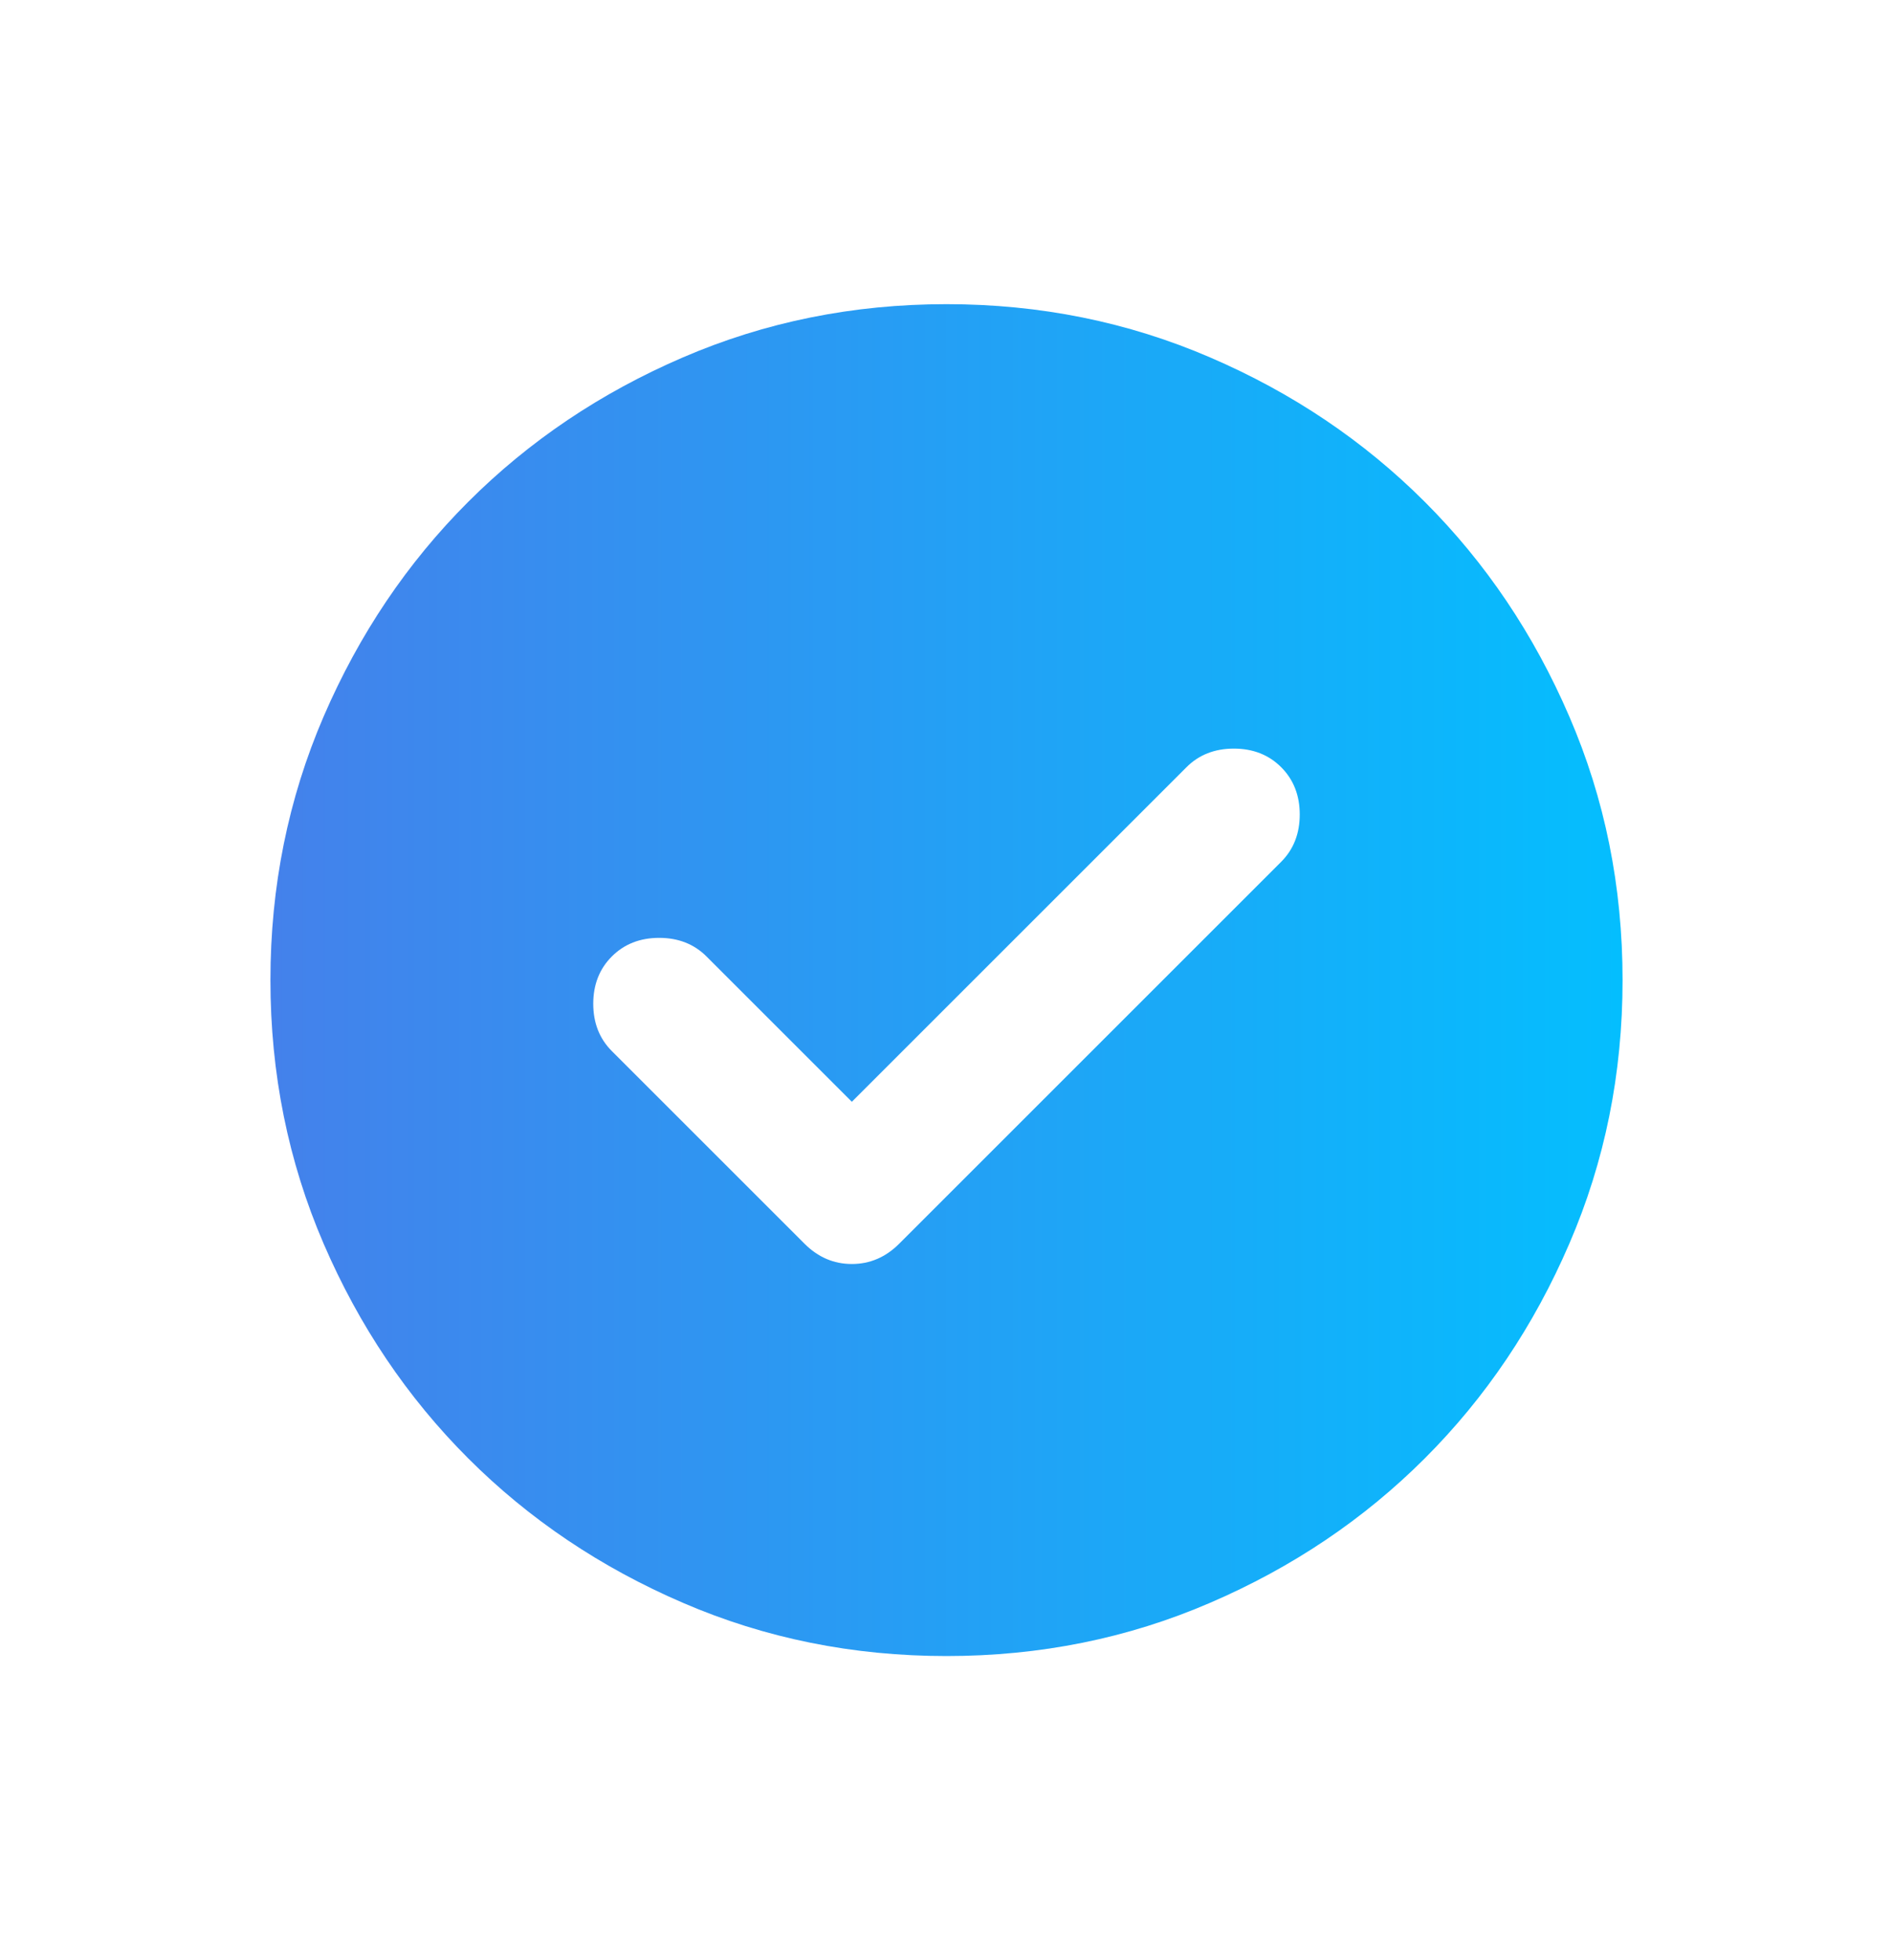 <svg width="28" height="29" viewBox="0 0 28 29" fill="none" xmlns="http://www.w3.org/2000/svg">
<g filter="url(#filter0_d_218_2457)">
<mask id="mask0_218_2457" style="mask-type:alpha" maskUnits="userSpaceOnUse" x="2" y="0" width="24" height="25">
<rect x="2" y="0.5" width="24" height="24" fill="#D9D9D9"/>
</mask>
<g mask="url(#mask0_218_2457)">
<path d="M12.6 14.3L10.45 12.15C10.267 11.967 10.033 11.875 9.75 11.875C9.467 11.875 9.233 11.967 9.05 12.15C8.867 12.333 8.775 12.567 8.775 12.85C8.775 13.133 8.867 13.367 9.05 13.55L11.9 16.4C12.1 16.6 12.333 16.7 12.6 16.7C12.867 16.7 13.1 16.6 13.3 16.4L18.95 10.75C19.133 10.567 19.225 10.333 19.225 10.05C19.225 9.767 19.133 9.533 18.95 9.35C18.767 9.167 18.533 9.075 18.25 9.075C17.967 9.075 17.733 9.167 17.55 9.35L12.6 14.3ZM14 22.5C12.617 22.5 11.317 22.238 10.1 21.712C8.883 21.188 7.825 20.475 6.925 19.575C6.025 18.675 5.312 17.617 4.787 16.4C4.263 15.183 4 13.883 4 12.5C4 11.117 4.263 9.817 4.787 8.6C5.312 7.383 6.025 6.325 6.925 5.425C7.825 4.525 8.883 3.812 10.1 3.288C11.317 2.763 12.617 2.5 14 2.5C15.383 2.5 16.683 2.763 17.9 3.288C19.117 3.812 20.175 4.525 21.075 5.425C21.975 6.325 22.688 7.383 23.212 8.6C23.738 9.817 24 11.117 24 12.5C24 13.883 23.738 15.183 23.212 16.4C22.688 17.617 21.975 18.675 21.075 19.575C20.175 20.475 19.117 21.188 17.9 21.712C16.683 22.238 15.383 22.5 14 22.5Z" fill="url(#paint0_linear_218_2457)"/>
</g>
</g>
<defs>
<filter id="filter0_d_218_2457" x="0" y="0.5" width="28" height="28" filterUnits="userSpaceOnUse" color-interpolation-filters="sRGB">
<feFlood flood-opacity="0" result="BackgroundImageFix"/>
<feColorMatrix in="SourceAlpha" type="matrix" values="0 0 0 0 0 0 0 0 0 0 0 0 0 0 0 0 0 0 127 0" result="hardAlpha"/>
<feOffset dy="2"/>
<feGaussianBlur stdDeviation="2"/>
<feComposite in2="hardAlpha" operator="out"/>
<feColorMatrix type="matrix" values="0 0 0 0 0.129 0 0 0 0 0.145 0 0 0 0 0.161 0 0 0 0.1 0"/>
<feBlend mode="normal" in2="BackgroundImageFix" result="effect1_dropShadow_218_2457"/>
<feBlend mode="normal" in="SourceGraphic" in2="effect1_dropShadow_218_2457" result="shape"/>
</filter>
<linearGradient id="paint0_linear_218_2457" x1="4" y1="12.5" x2="24" y2="12.5" gradientUnits="userSpaceOnUse">
<stop stop-color="#4481EB"/>
<stop offset="1" stop-color="#04BEFE"/>
</linearGradient>
</defs>
</svg>
